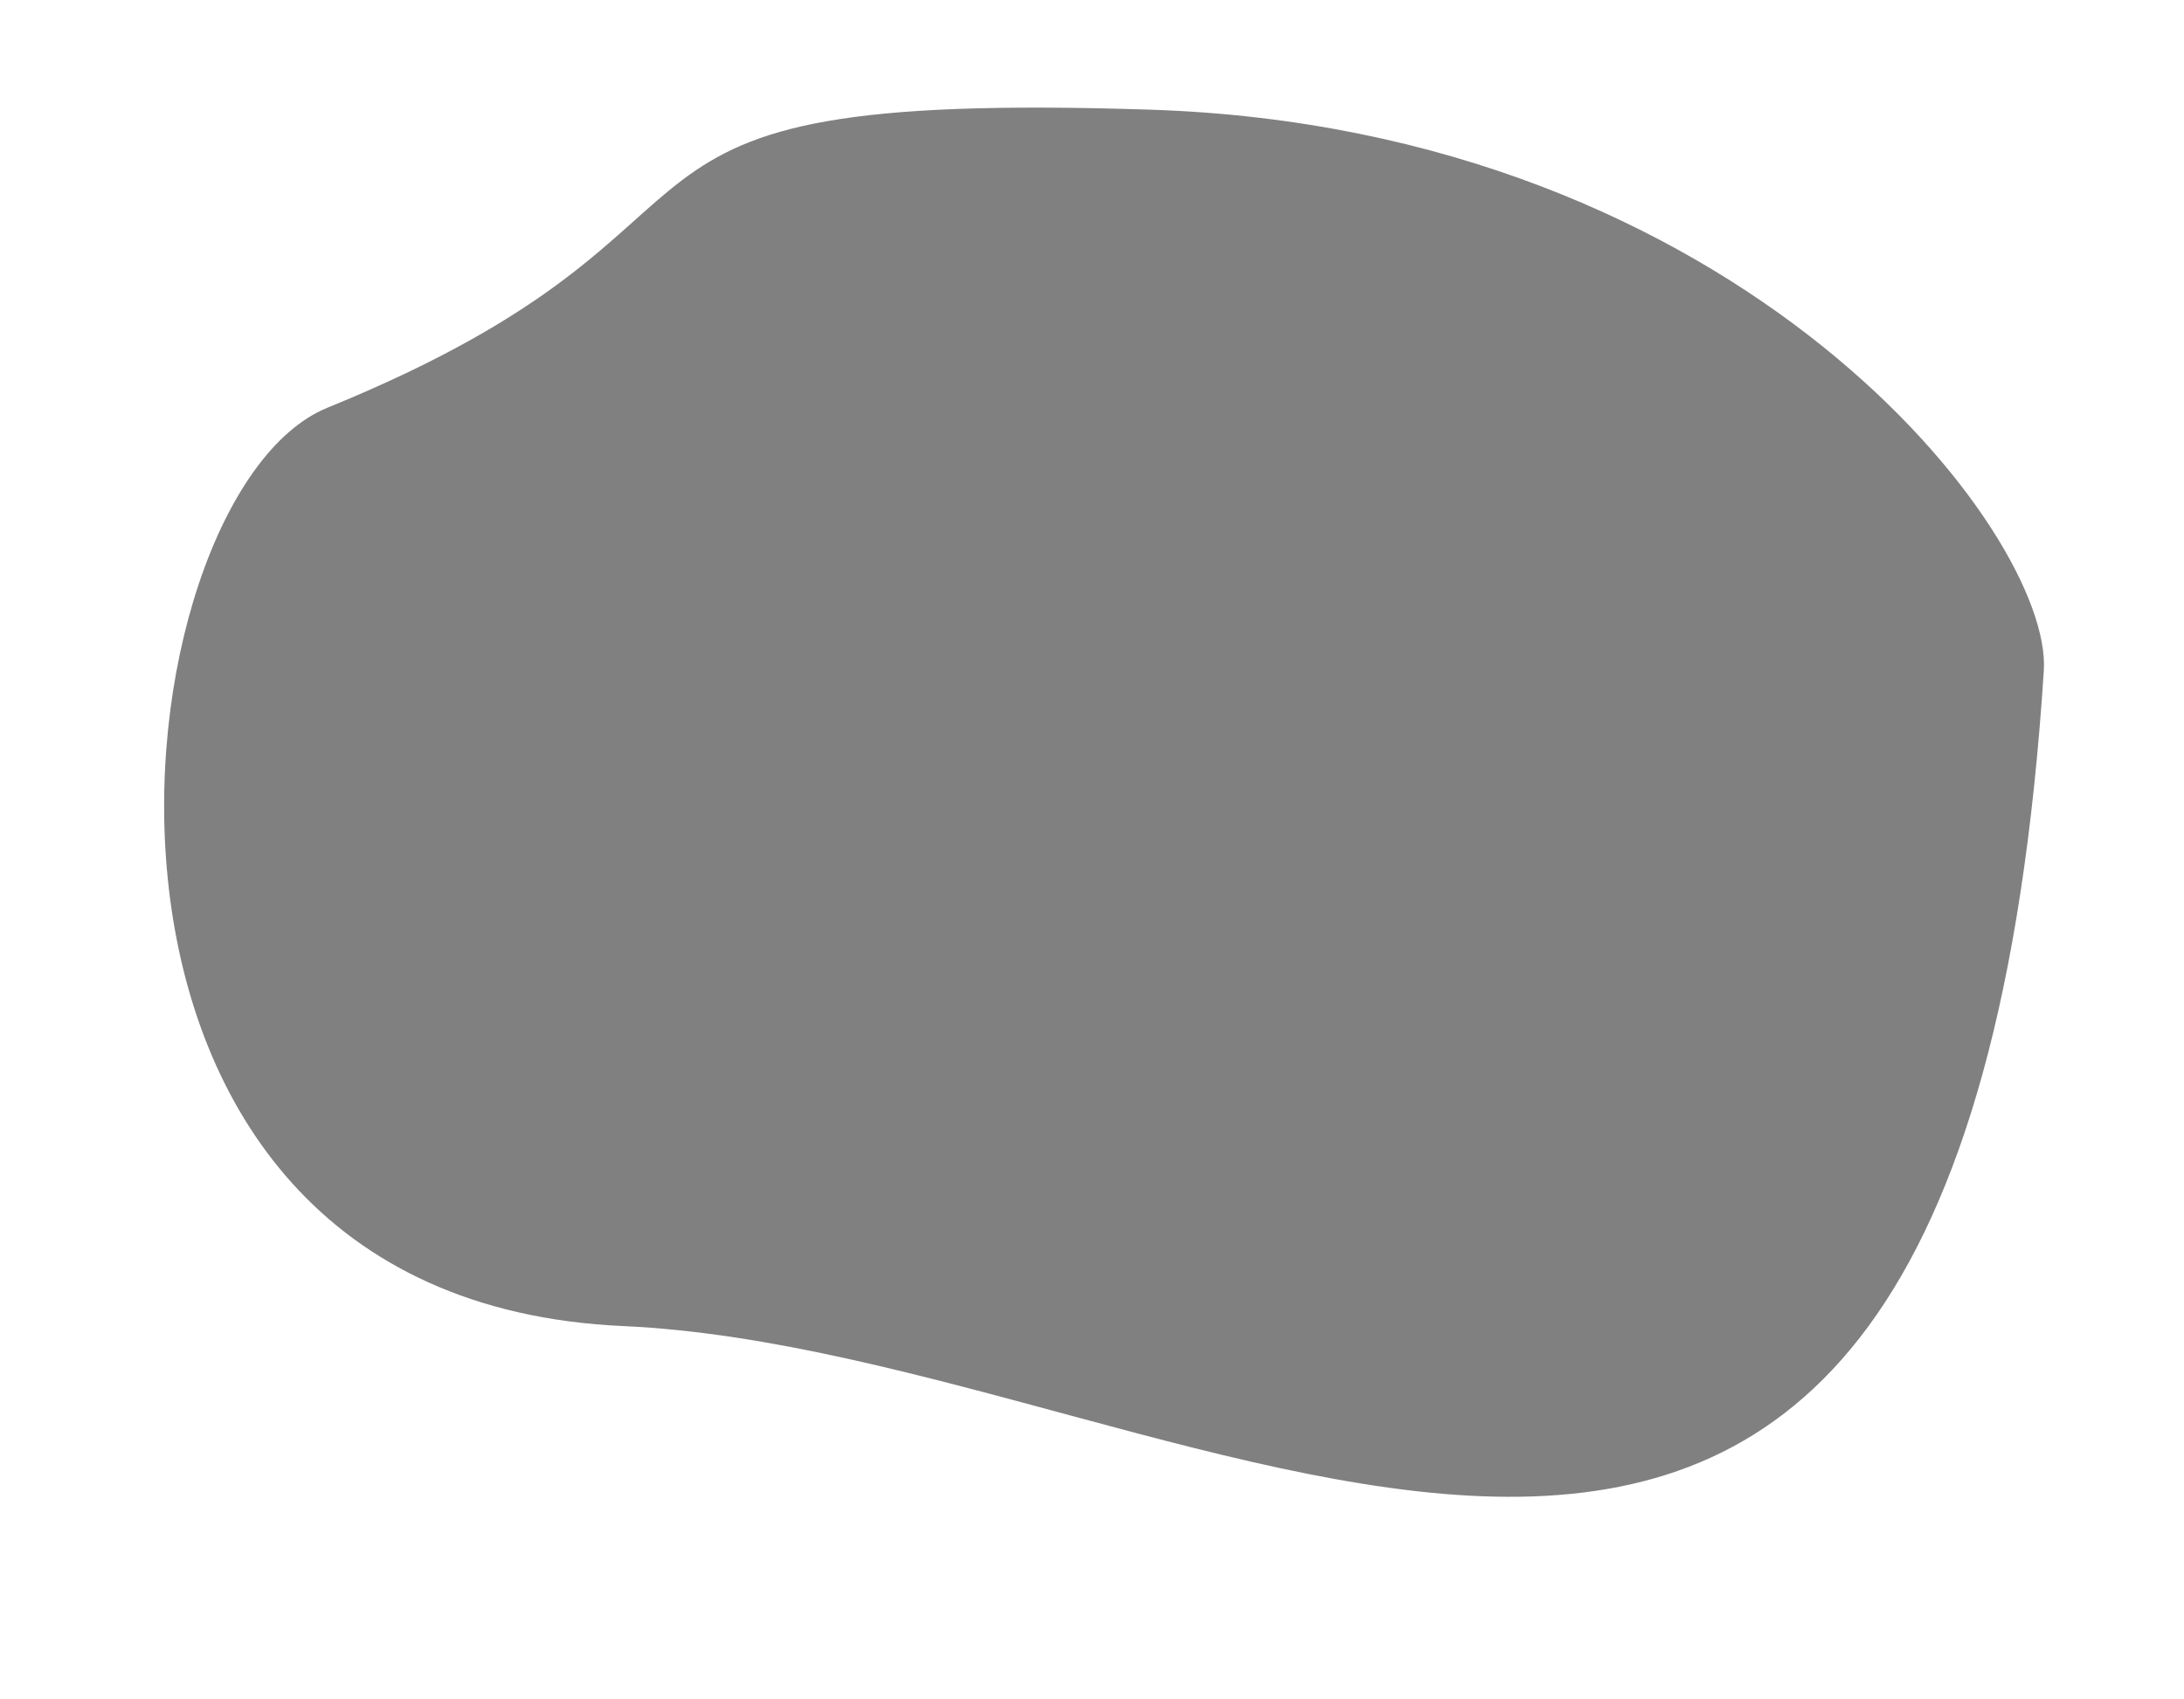 <?xml version="1.0" encoding="UTF-8" standalone="no"?><!DOCTYPE svg PUBLIC "-//W3C//DTD SVG 1.1//EN" "http://www.w3.org/Graphics/SVG/1.1/DTD/svg11.dtd"><svg width="100%" height="100%" viewBox="0 0 833 648" version="1.1" xmlns="http://www.w3.org/2000/svg" xmlns:xlink="http://www.w3.org/1999/xlink" xml:space="preserve" style="fill-rule:evenodd;clip-rule:evenodd;stroke-linejoin:round;stroke-miterlimit:1.414;"><path id="third.-pattern.-mask" d="M438.733,41.835c226.034,7.358 344.158,162.072 340.801,213.985c-32.13,496.877 -319.206,260.042 -541.846,250.006c-230.303,-10.38 -194.108,-317.185 -112.851,-350.282c177.203,-72.176 78.89,-121.358 313.896,-113.709Z" style="fill:#808080;"/></svg>